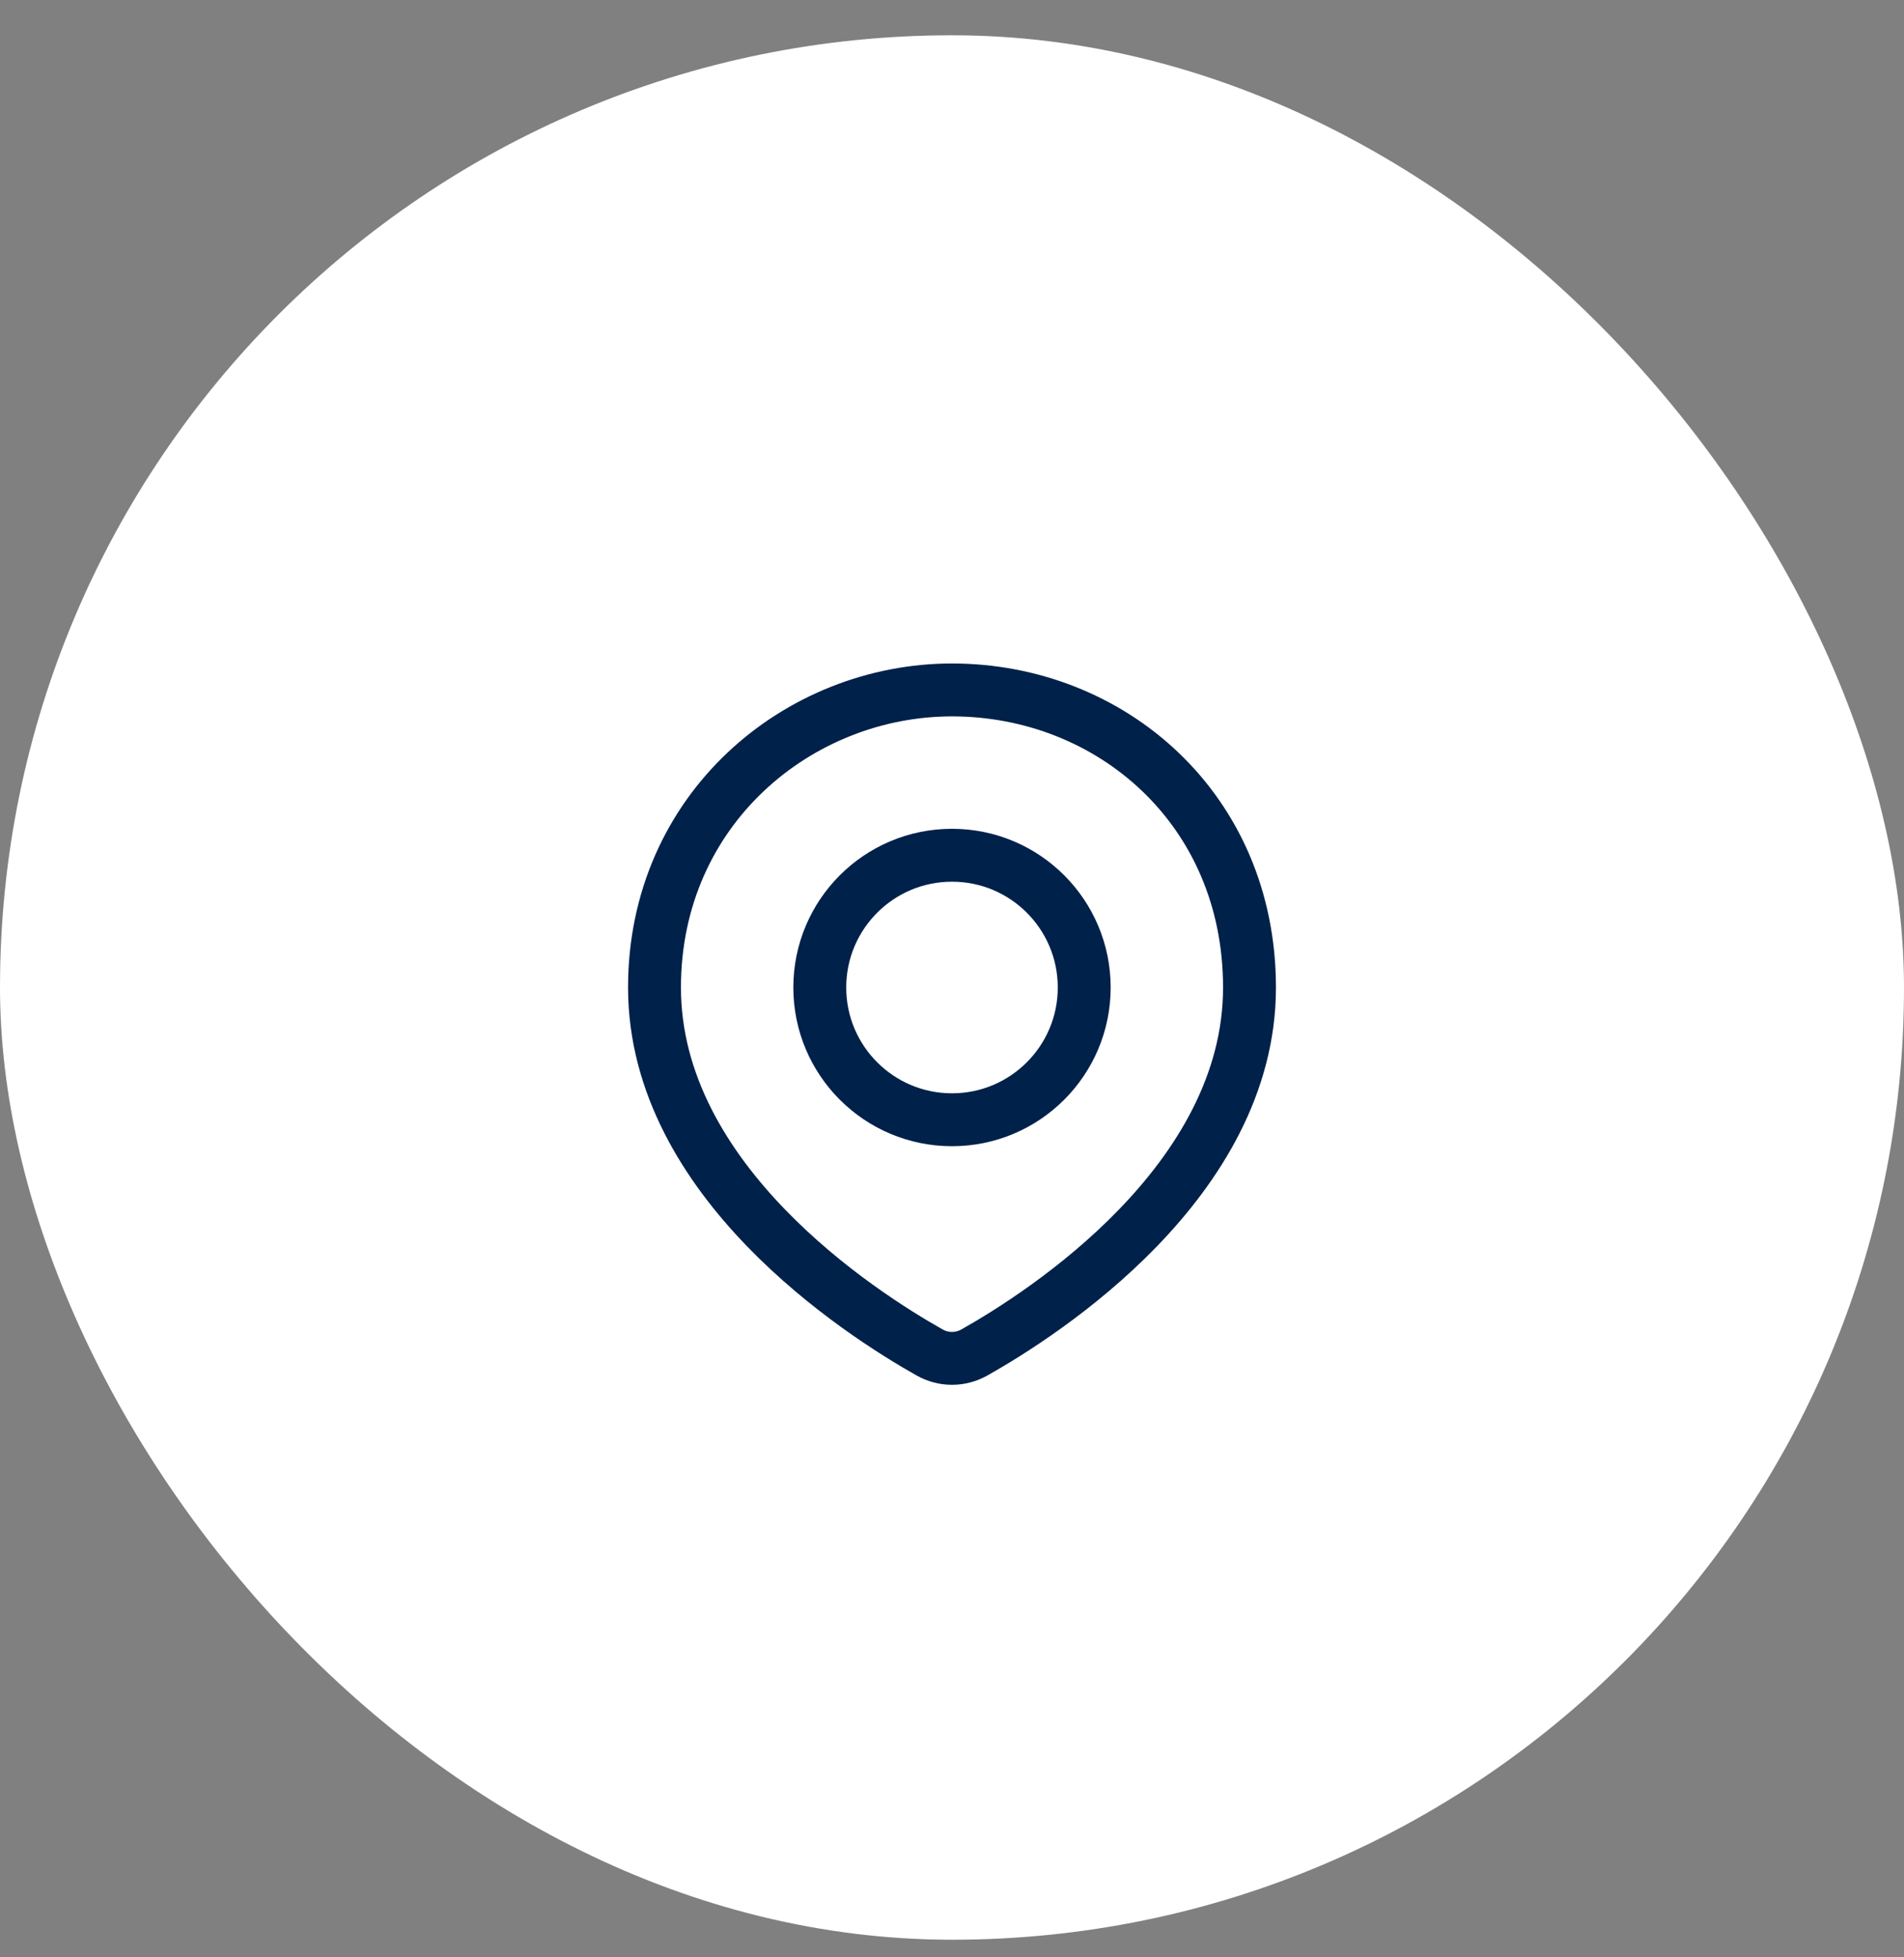 <svg width="36" height="37" viewBox="0 0 36 37" fill="none" xmlns="http://www.w3.org/2000/svg">
<rect x="0" y="0" width="36" height="37" fill="#808080" stroke="none"/>
<rect y="0.667" width="36" height="36" rx="18" fill="white"/>
<path d="M23.625 18.667C23.625 22.326 19.735 24.827 18.425 25.565C18.158 25.715 17.842 25.715 17.575 25.565C16.265 24.827 12.375 22.326 12.375 18.667C12.375 15.292 15.101 13.042 18 13.042C21 13.042 23.625 15.292 23.625 18.667Z" stroke="#00214A"/>
<circle cx="18" cy="18.667" r="2.5" stroke="#00214A"/>
</svg>
